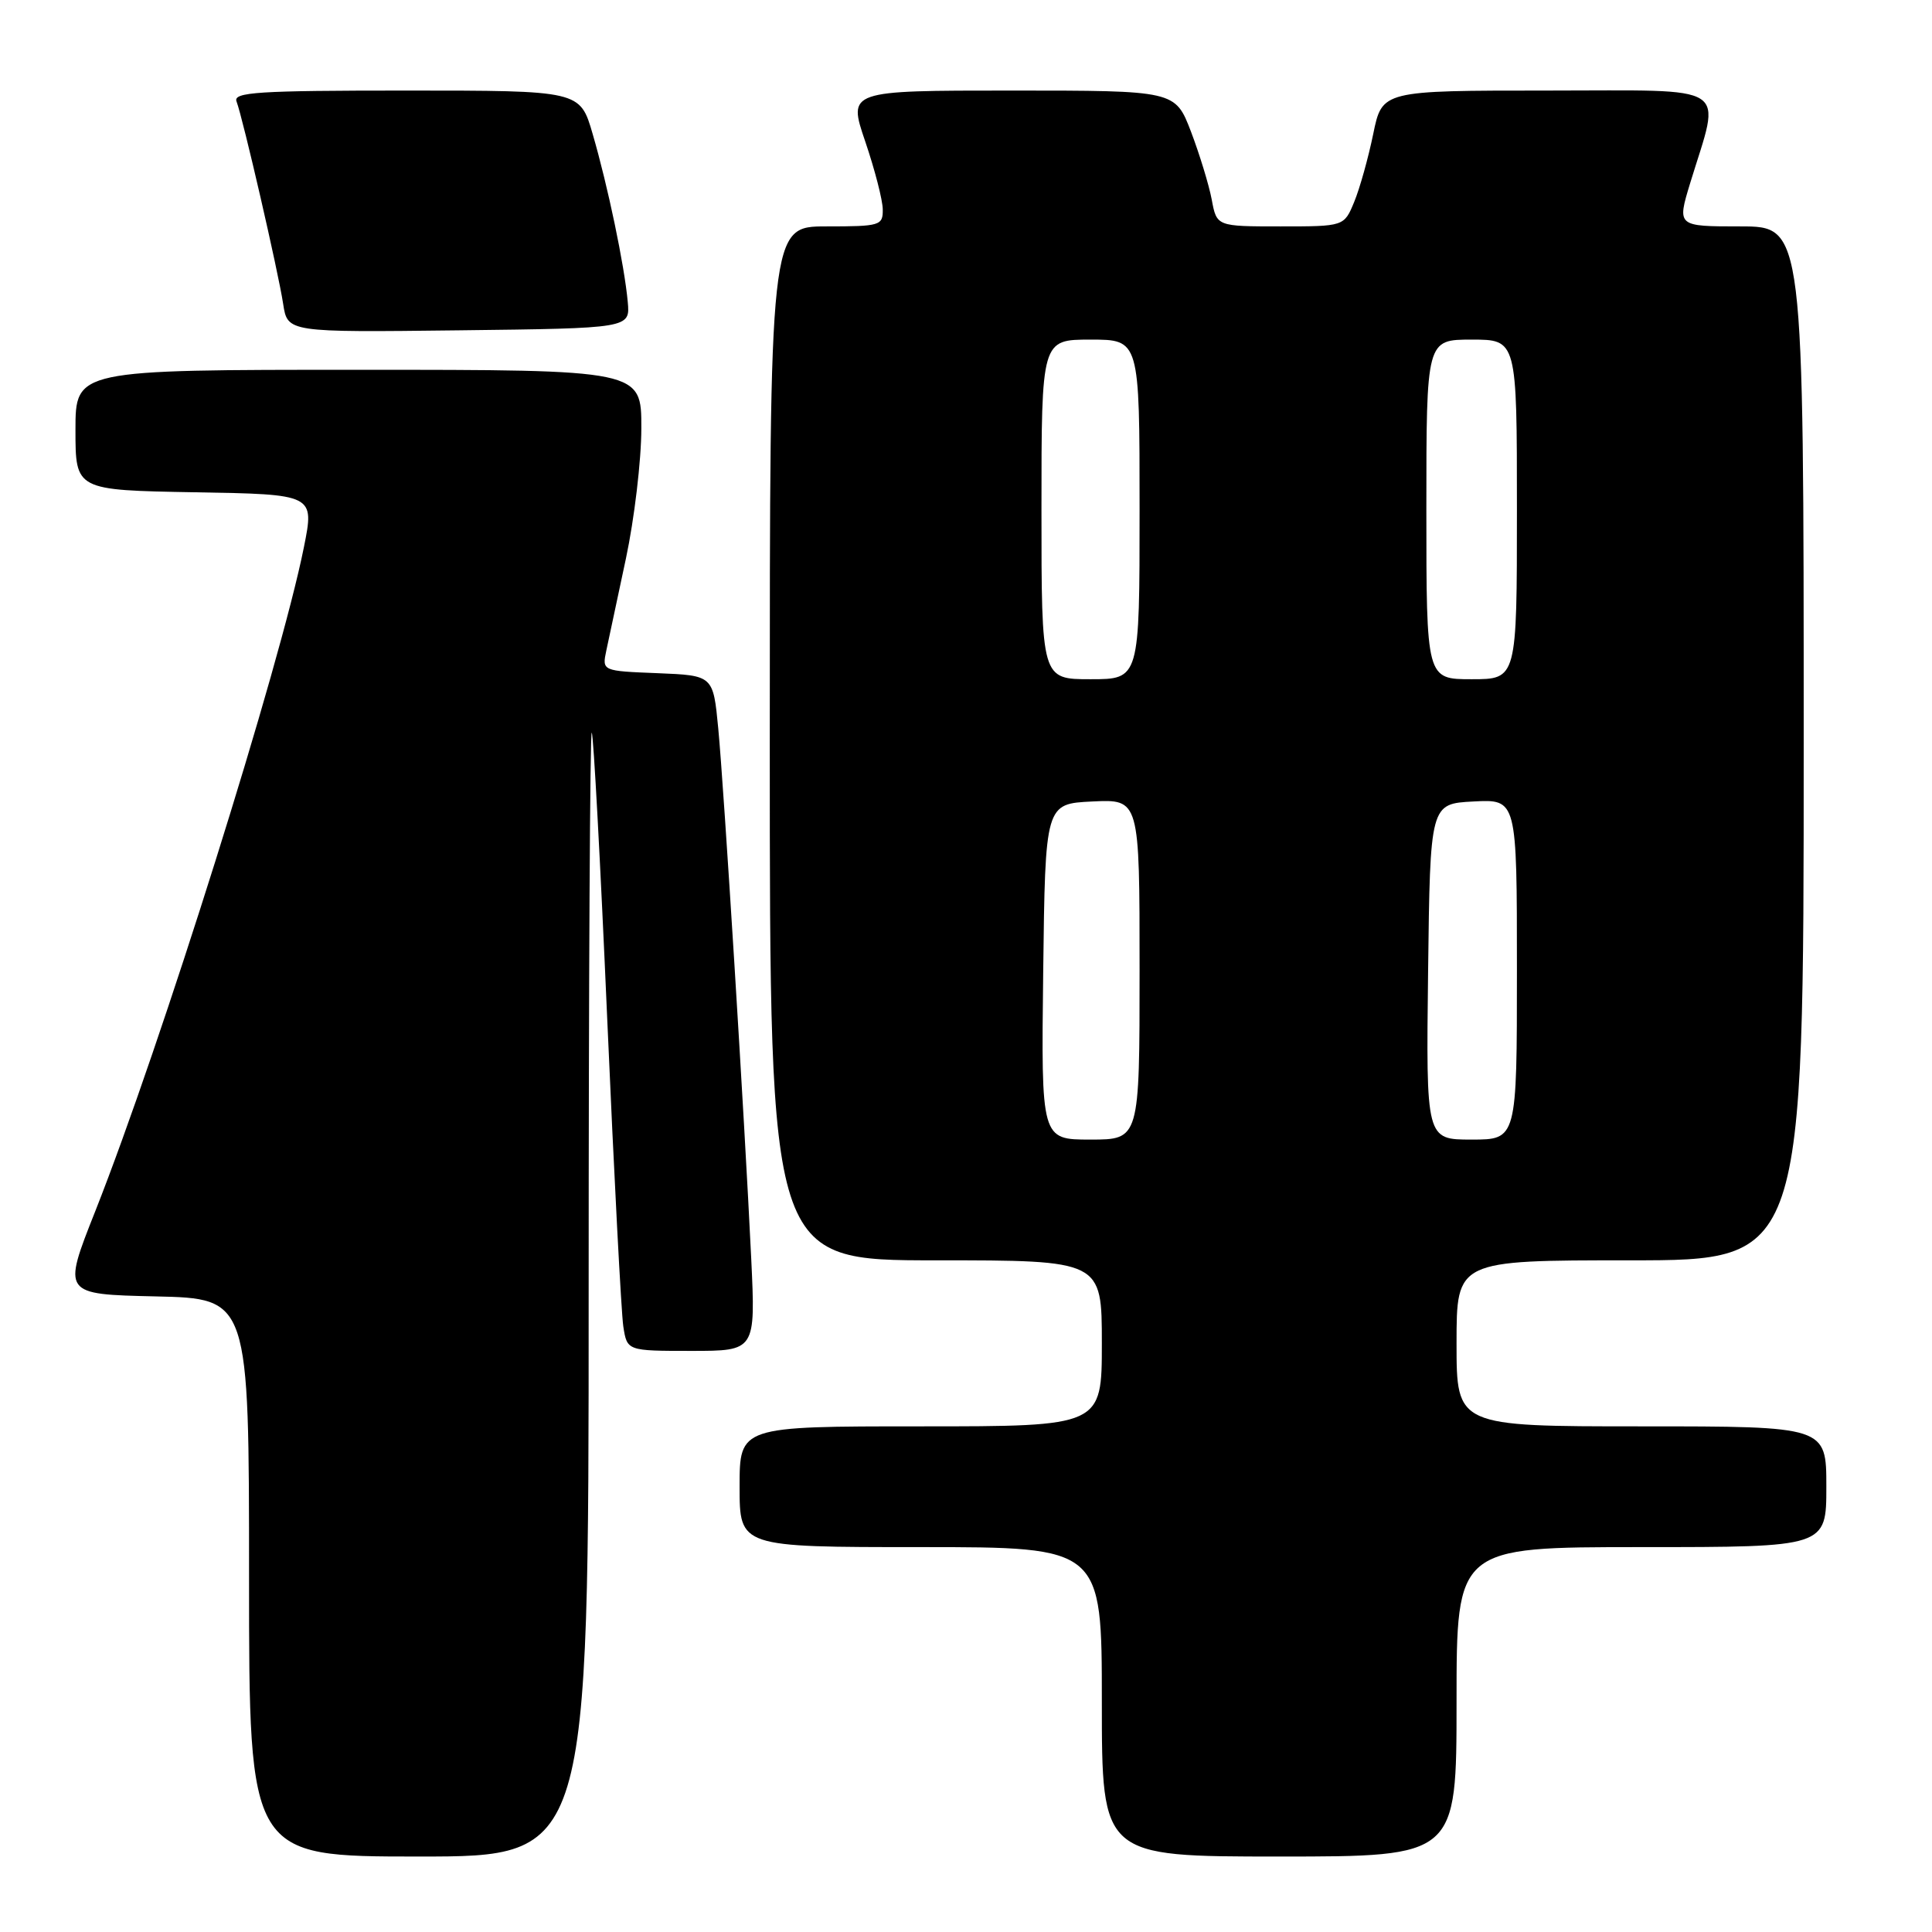 <?xml version="1.0" encoding="UTF-8" standalone="no"?>
<!DOCTYPE svg PUBLIC "-//W3C//DTD SVG 1.1//EN" "http://www.w3.org/Graphics/SVG/1.1/DTD/svg11.dtd" >
<svg xmlns="http://www.w3.org/2000/svg" xmlns:xlink="http://www.w3.org/1999/xlink" version="1.1" viewBox="0 0 256 256">
 <g >
 <path fill="currentColor"
d=" M 78.00 171.33 C 78.00 130.27 78.18 96.85 78.41 97.08 C 78.64 97.31 79.56 114.38 80.46 135.00 C 81.36 155.62 82.32 173.96 82.59 175.75 C 83.09 179.00 83.09 179.00 91.61 179.00 C 100.12 179.00 100.12 179.00 99.54 166.75 C 98.66 148.34 95.93 104.45 95.17 96.50 C 94.50 89.50 94.50 89.50 87.13 89.20 C 79.77 88.91 79.77 88.91 80.34 86.20 C 80.65 84.72 81.82 79.22 82.94 74.00 C 84.05 68.78 84.98 61.01 84.98 56.75 C 85.00 49.00 85.00 49.00 47.50 49.00 C 10.00 49.00 10.00 49.00 10.00 56.98 C 10.00 64.95 10.00 64.95 25.83 65.23 C 41.67 65.50 41.67 65.50 40.27 72.50 C 37.14 88.16 21.30 138.55 12.62 160.50 C 8.26 171.50 8.26 171.50 20.63 171.78 C 33.00 172.06 33.00 172.06 33.00 209.03 C 33.00 246.00 33.00 246.00 55.50 246.00 C 78.00 246.00 78.00 246.00 78.00 171.33 Z  M 193.00 225.50 C 193.00 205.00 193.00 205.00 217.50 205.00 C 242.00 205.00 242.00 205.00 242.00 197.00 C 242.00 189.00 242.00 189.00 217.50 189.00 C 193.00 189.00 193.00 189.00 193.00 178.00 C 193.00 167.00 193.00 167.00 216.00 167.00 C 239.00 167.00 239.00 167.00 239.00 98.50 C 239.00 30.00 239.00 30.00 230.60 30.00 C 222.21 30.00 222.21 30.00 223.96 24.25 C 228.05 10.86 229.82 12.00 205.05 12.00 C 183.14 12.00 183.14 12.00 181.96 17.75 C 181.31 20.91 180.18 24.96 179.44 26.75 C 178.10 30.00 178.10 30.00 169.66 30.00 C 161.22 30.00 161.22 30.00 160.56 26.44 C 160.19 24.49 158.95 20.44 157.81 17.44 C 155.72 12.00 155.72 12.00 134.04 12.00 C 112.35 12.00 112.35 12.00 114.65 18.75 C 115.91 22.46 116.96 26.51 116.97 27.75 C 117.00 29.89 116.62 30.00 109.50 30.00 C 102.00 30.00 102.00 30.00 102.00 98.50 C 102.00 167.00 102.00 167.00 124.00 167.00 C 146.00 167.00 146.00 167.00 146.00 178.00 C 146.00 189.00 146.00 189.00 122.00 189.00 C 98.00 189.00 98.00 189.00 98.00 197.00 C 98.00 205.00 98.00 205.00 122.00 205.00 C 146.00 205.00 146.00 205.00 146.00 225.50 C 146.00 246.00 146.00 246.00 169.50 246.00 C 193.00 246.00 193.00 246.00 193.00 225.50 Z  M 83.18 40.00 C 82.74 35.16 80.54 24.63 78.53 17.75 C 76.86 12.00 76.86 12.00 53.82 12.00 C 34.18 12.00 30.87 12.21 31.34 13.44 C 32.18 15.63 36.87 35.99 37.52 40.27 C 38.10 44.04 38.10 44.04 60.80 43.77 C 83.50 43.50 83.50 43.50 83.18 40.00 Z  M 138.23 128.75 C 138.50 106.50 138.50 106.50 144.75 106.20 C 151.00 105.90 151.00 105.90 151.00 128.45 C 151.00 151.00 151.00 151.00 144.48 151.00 C 137.96 151.00 137.96 151.00 138.23 128.75 Z  M 189.23 128.75 C 189.50 106.50 189.50 106.50 195.25 106.20 C 201.00 105.90 201.00 105.90 201.00 128.45 C 201.00 151.00 201.00 151.00 194.98 151.00 C 188.96 151.00 188.96 151.00 189.23 128.75 Z  M 138.00 67.50 C 138.00 45.00 138.00 45.00 144.50 45.00 C 151.00 45.00 151.00 45.00 151.00 67.50 C 151.00 90.00 151.00 90.00 144.50 90.00 C 138.00 90.00 138.00 90.00 138.00 67.50 Z  M 189.00 67.50 C 189.00 45.00 189.00 45.00 195.00 45.00 C 201.00 45.00 201.00 45.00 201.00 67.50 C 201.00 90.00 201.00 90.00 195.00 90.00 C 189.00 90.00 189.00 90.00 189.00 67.50 Z "/>
</g>
</svg>